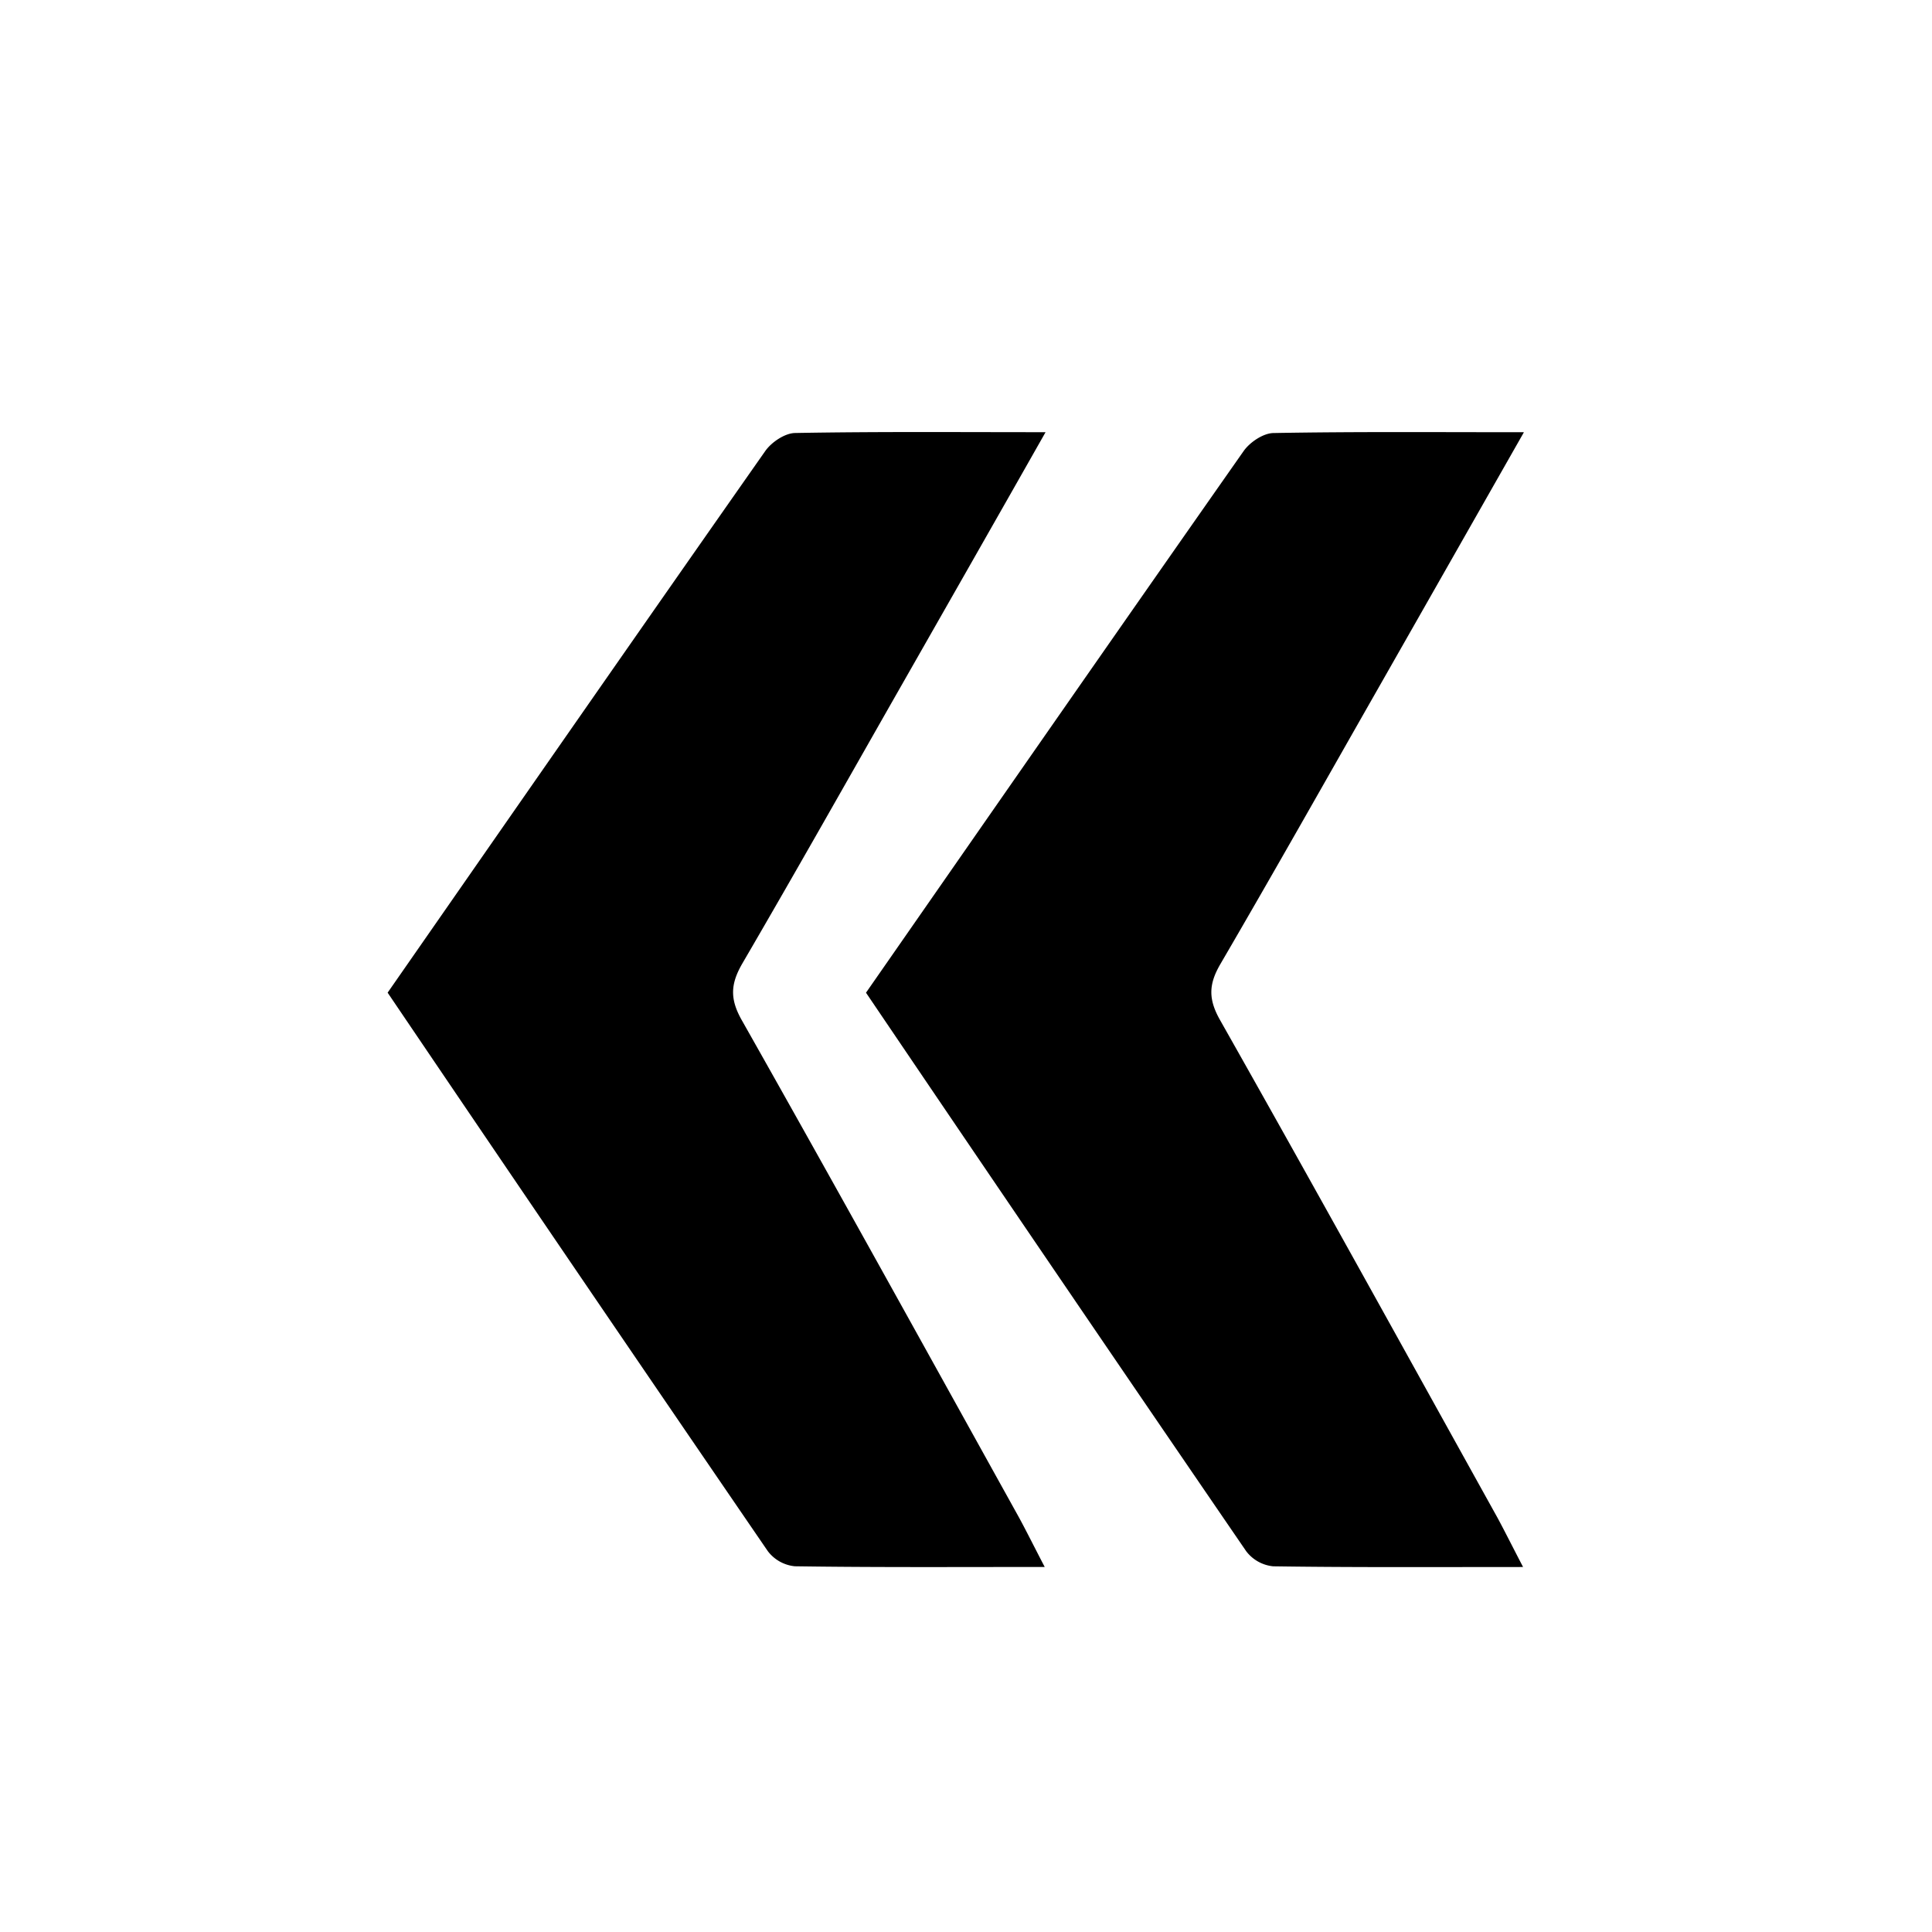 <svg xmlns="http://www.w3.org/2000/svg" viewBox="0 0 500 500"><defs><style>.f87048a4-7c62-45f2-9531-43fae0f28f68{fill:#fff;}</style></defs><g id="b3fbf3b8-e9dc-428e-b7db-b2d39b366e53" data-name="Ebene 3"><rect class="f87048a4-7c62-45f2-9531-43fae0f28f68" width="500" height="500"/></g><g id="a2684d94-edd0-49ae-8133-27da93f9f47a" data-name="Ebene 2"><path d="M270.37,405.53c-22.72,0-43.7.13-64.68-.18a10,10,0,0,1-7-3.94q-49.31-72-98.37-144.51c32.75-47.07,65.13-93.69,97.72-140.16,1.61-2.3,5.07-4.63,7.71-4.68,21-.38,42-.21,64.84-.21-13,22.93-25.2,44.32-37.38,65.69-13.68,24-27.25,48.08-41.17,71.94-3,5.25-3.18,9.11,0,14.66,24.17,42.74,47.89,85.73,71.72,128.66C265.77,396.51,267.65,400.32,270.37,405.53Z"/><path d="M394.17,405.54c-22.72,0-43.7.13-64.68-.18a10,10,0,0,1-7-3.94q-49.31-72-98.37-144.51c32.75-47.07,65.13-93.69,97.72-140.16,1.61-2.3,5.07-4.63,7.71-4.68,21-.38,42-.21,64.84-.21-13.05,22.93-25.2,44.31-37.38,65.69-13.68,24-27.25,48.08-41.17,71.94-3.06,5.25-3.19,9.11,0,14.66,24.17,42.74,47.88,85.73,71.72,128.66C389.56,396.52,391.45,400.33,394.17,405.54Z"/></g></svg>